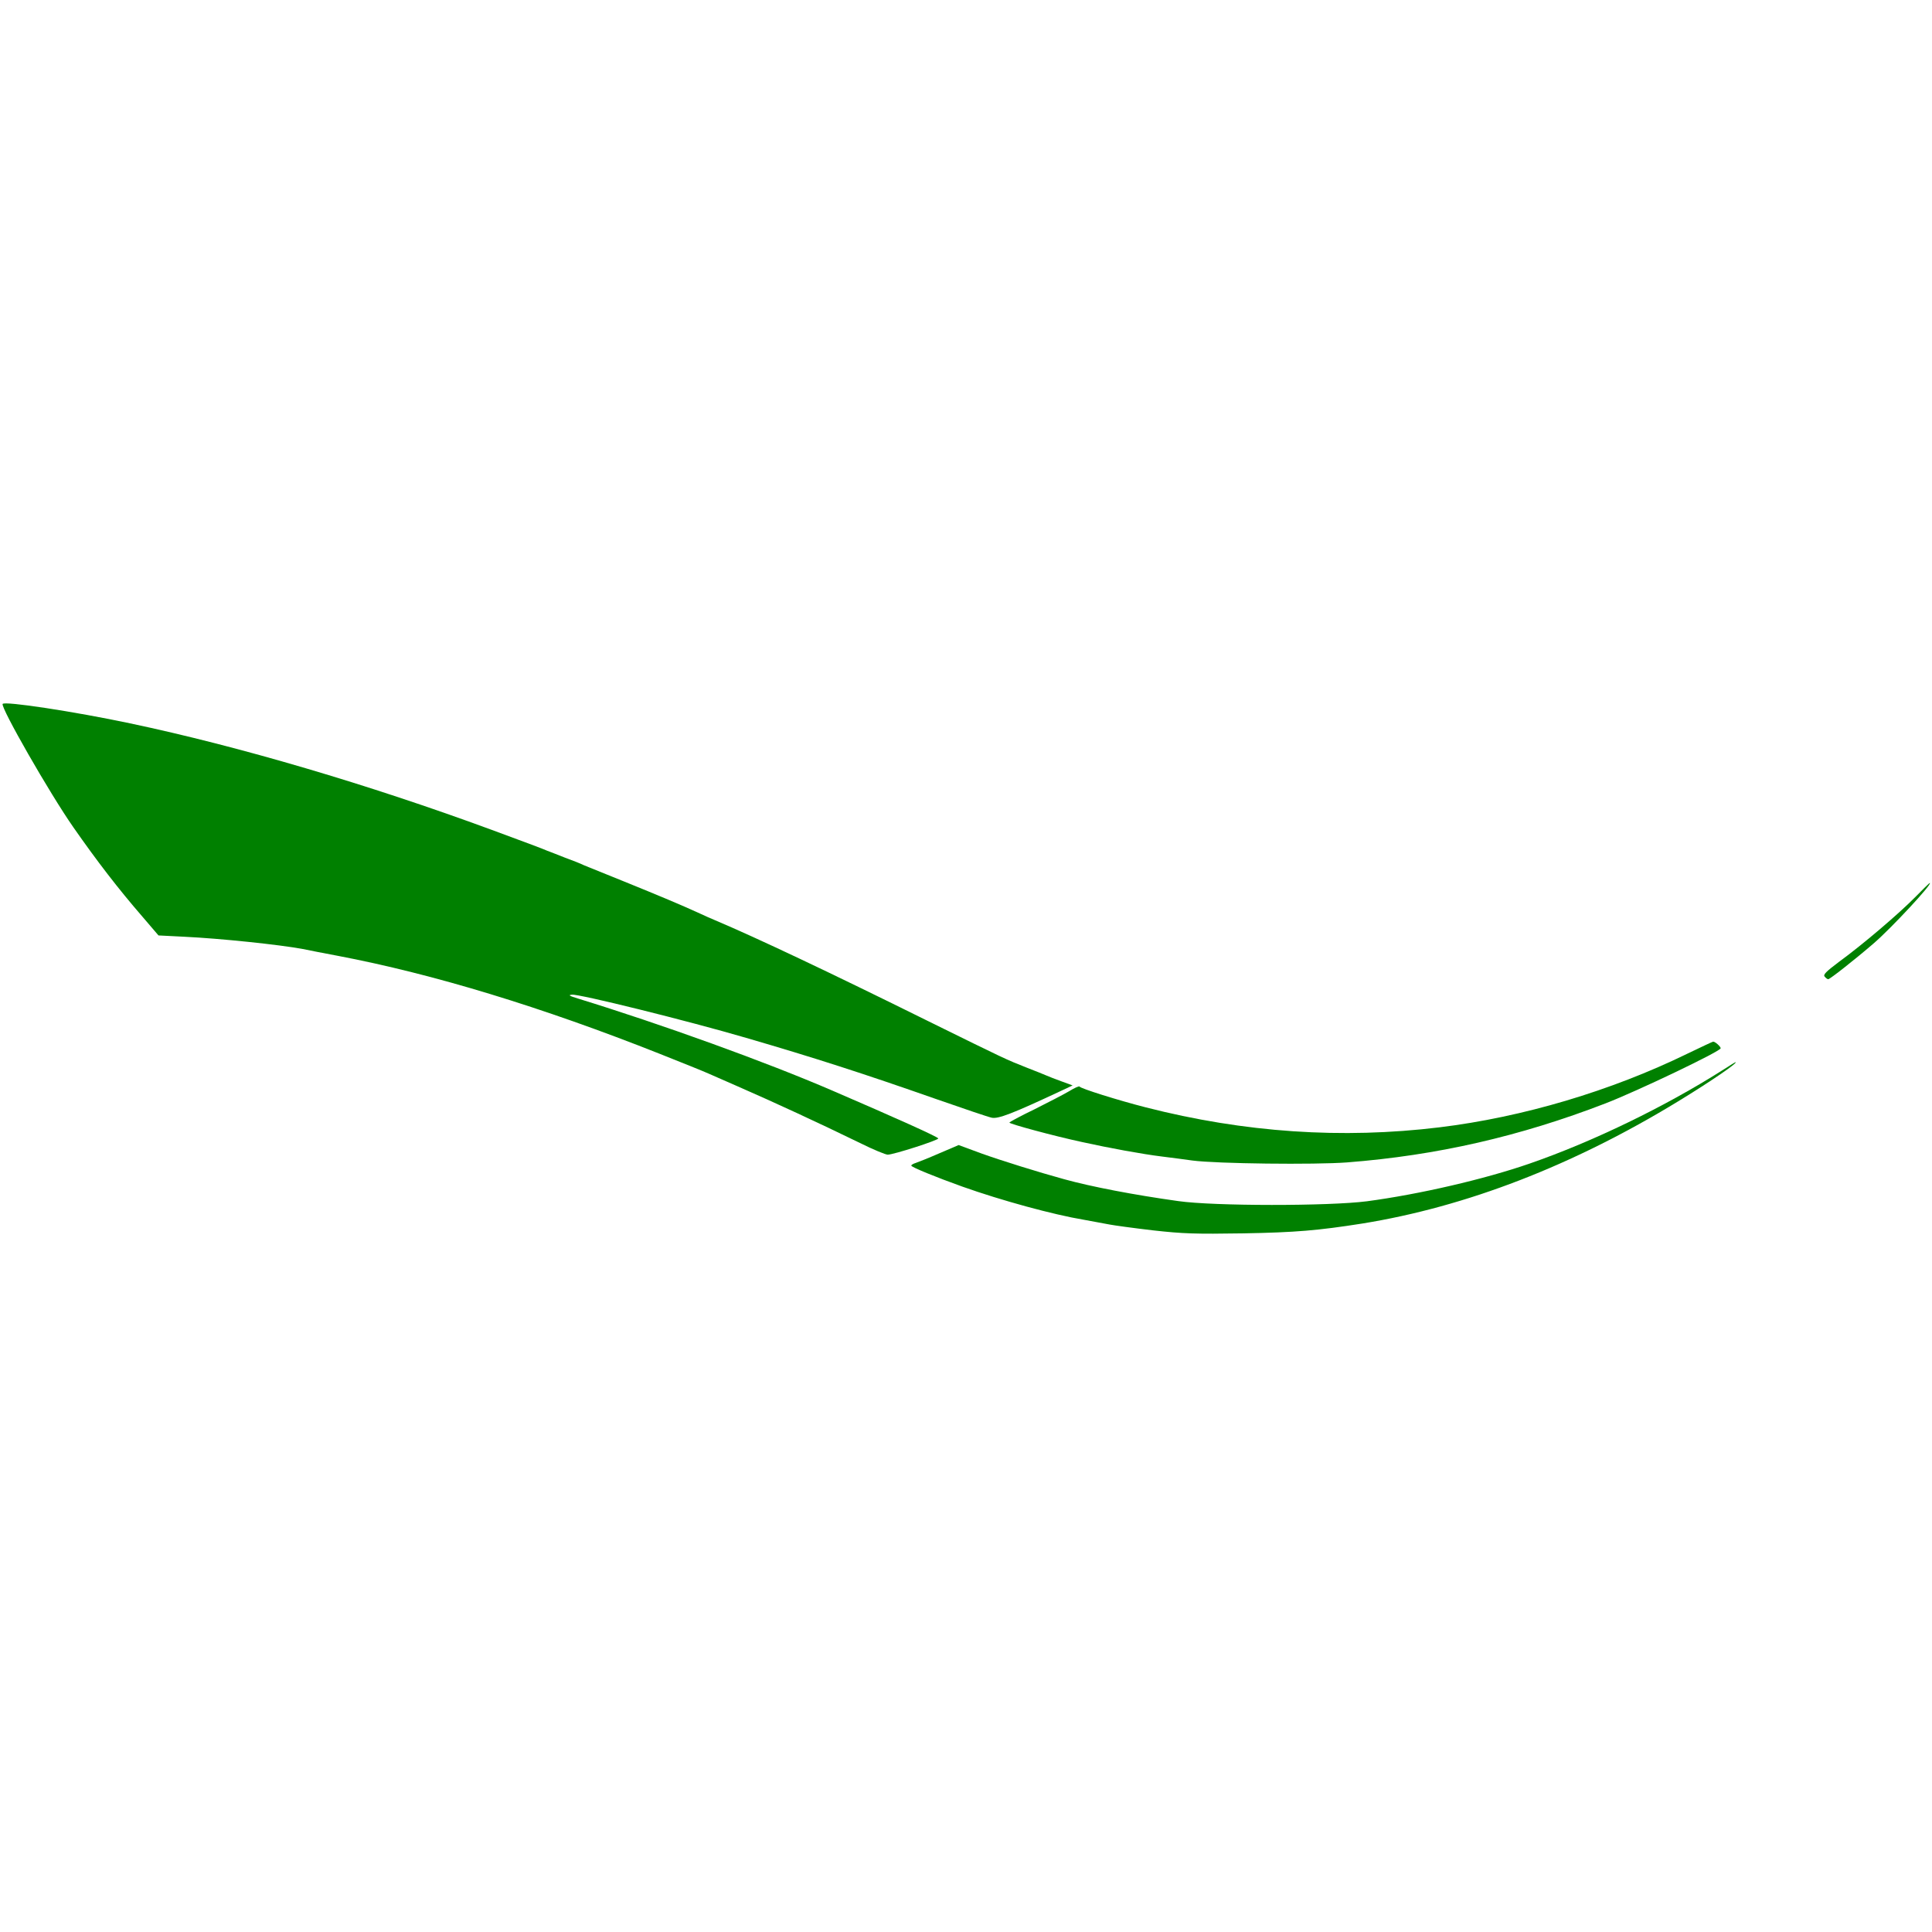 <?xml version="1.0" standalone="no"?>
<svg version="1.0" xmlns="http://www.w3.org/2000/svg"
 width="1024pt" height="1024pt" viewBox="0 0 1024 1024"
 preserveAspectRatio="xMidYMid meet">

<g transform="translate(0,1024) scale(0.1,-0.1)"
fill="#00800088" stroke="none">
<path d="M14 6509 c-11 -19 248 -472 375 -654 125 -179 237 -325 368 -476 l83
-97 138 -7 c189 -9 505 -42 627 -65 28 -6 111 -22 185 -36 506 -96 1083 -272
1708 -520 119 -47 235 -94 257 -104 22 -10 92 -40 155 -68 199 -87 424 -191
650 -301 68 -34 134 -61 145 -61 31 0 270 77 268 86 -1 8 -228 110 -560 253
-354 153 -909 353 -1348 488 -49 15 -55 19 -33 21 38 4 605 -136 923 -229 364
-106 624 -190 1006 -324 146 -51 279 -96 295 -99 34 -8 113 23 363 140 l66 31
-60 22 c-33 12 -69 26 -80 31 -11 5 -56 23 -100 40 -114 45 -112 44 -530 250
-519 257 -904 439 -1126 533 -19 8 -54 23 -79 35 -91 42 -220 96 -400 169
-102 41 -198 80 -215 87 -16 8 -61 26 -100 40 -38 15 -81 32 -95 37 -23 10
-83 33 -295 111 -652 240 -1337 442 -1915 564 -298 63 -666 119 -676 103z"/>
<path d="M10150 5484 c-88 -89 -278 -251 -403 -342 -69 -52 -85 -68 -76 -78 6
-8 15 -14 19 -14 9 0 140 103 241 190 96 83 316 320 297 320 -2 0 -37 -34 -78
-76z"/>
<path d="M8945 4656 c-408 -199 -873 -337 -1315 -391 -517 -63 -1035 -28
-1558 106 -145 37 -346 100 -350 110 -2 4 -27 -7 -56 -25 -29 -17 -112 -60
-184 -96 -73 -35 -132 -67 -132 -70 0 -7 236 -71 385 -103 145 -32 319 -64
425 -77 47 -6 119 -15 160 -21 128 -17 649 -23 820 -10 475 37 914 137 1370
313 166 64 610 276 610 292 0 9 -30 36 -40 35 -3 0 -64 -29 -135 -63z"/>
<path d="M9130 4568 c-304 -193 -689 -380 -1025 -496 -237 -82 -582 -162 -860
-199 -202 -26 -811 -26 -1000 1 -236 33 -460 76 -605 116 -135 37 -334 99
-437 136 l-122 45 -103 -44 c-57 -25 -113 -47 -125 -51 -13 -4 -23 -10 -23
-14 0 -8 133 -62 270 -111 208 -74 483 -149 645 -176 50 -9 110 -20 135 -25
25 -5 128 -19 230 -31 161 -18 224 -20 480 -16 277 5 395 15 630 52 552 89
1118 308 1675 648 174 106 322 208 303 207 -2 0 -32 -19 -68 -42z"/>
</g>
</svg>
